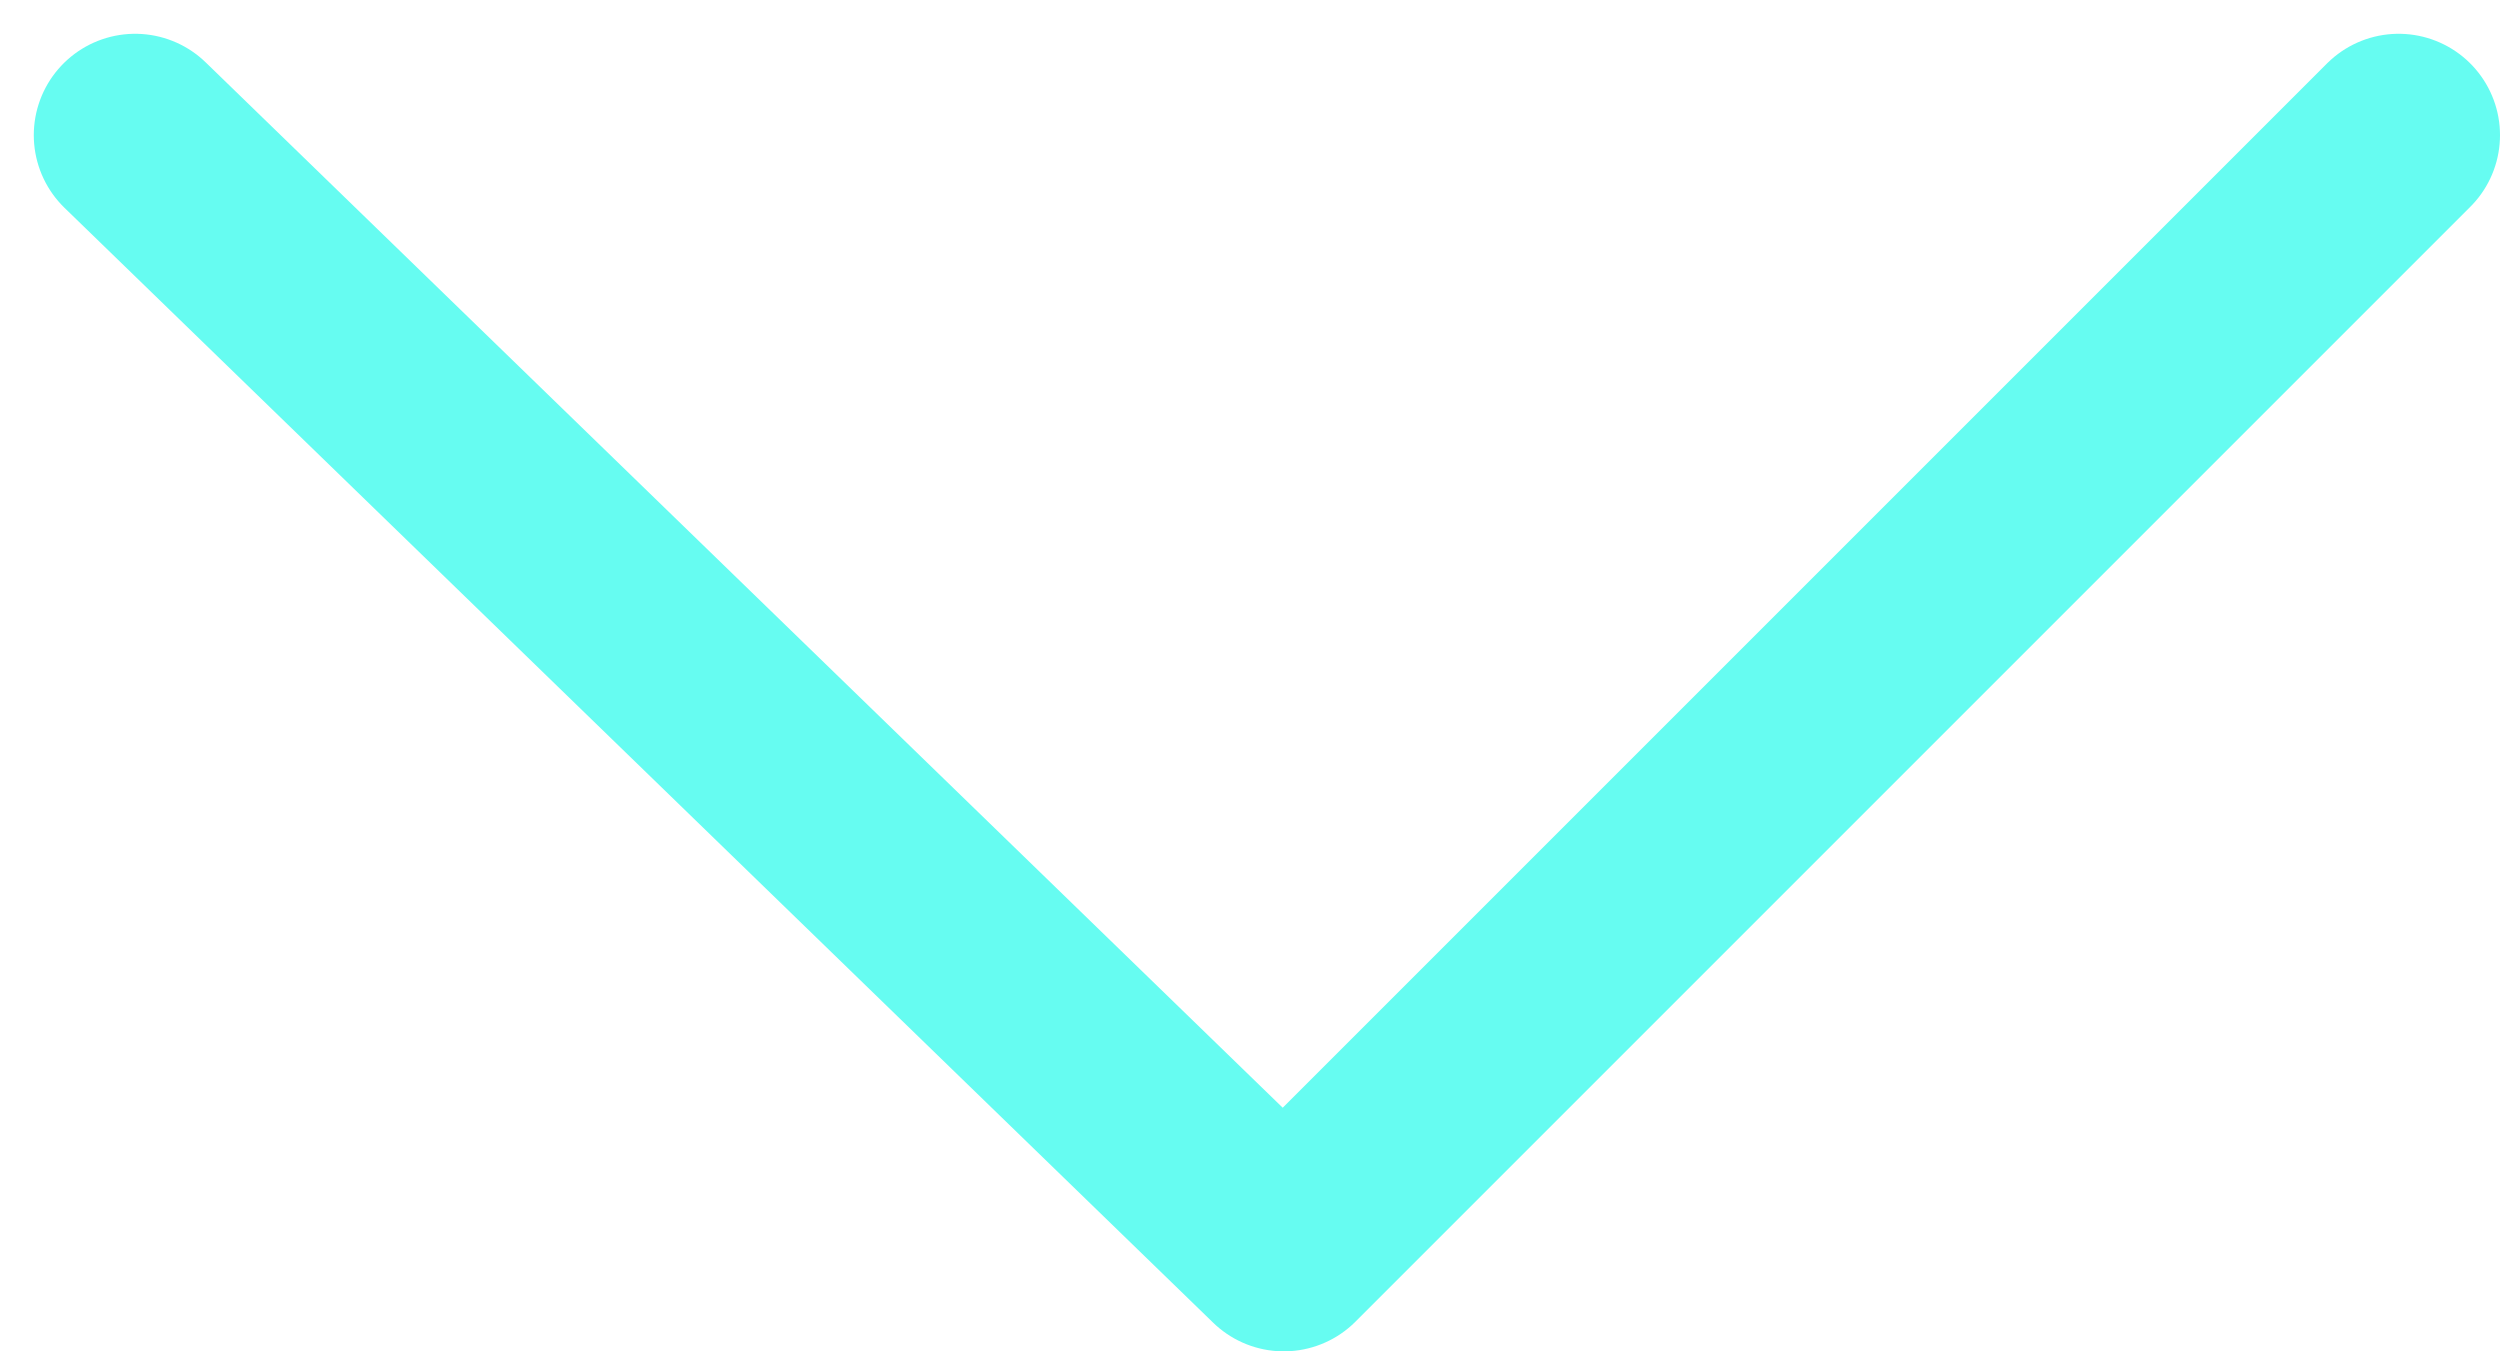 <svg width="37" height="20" viewBox="0 0 37 20" fill="none" xmlns="http://www.w3.org/2000/svg">
<path d="M2 2L19 18.5L35.5 2" stroke="#66FCF1" stroke-width="3" stroke-linecap="round" stroke-linejoin="round"/>
</svg>
